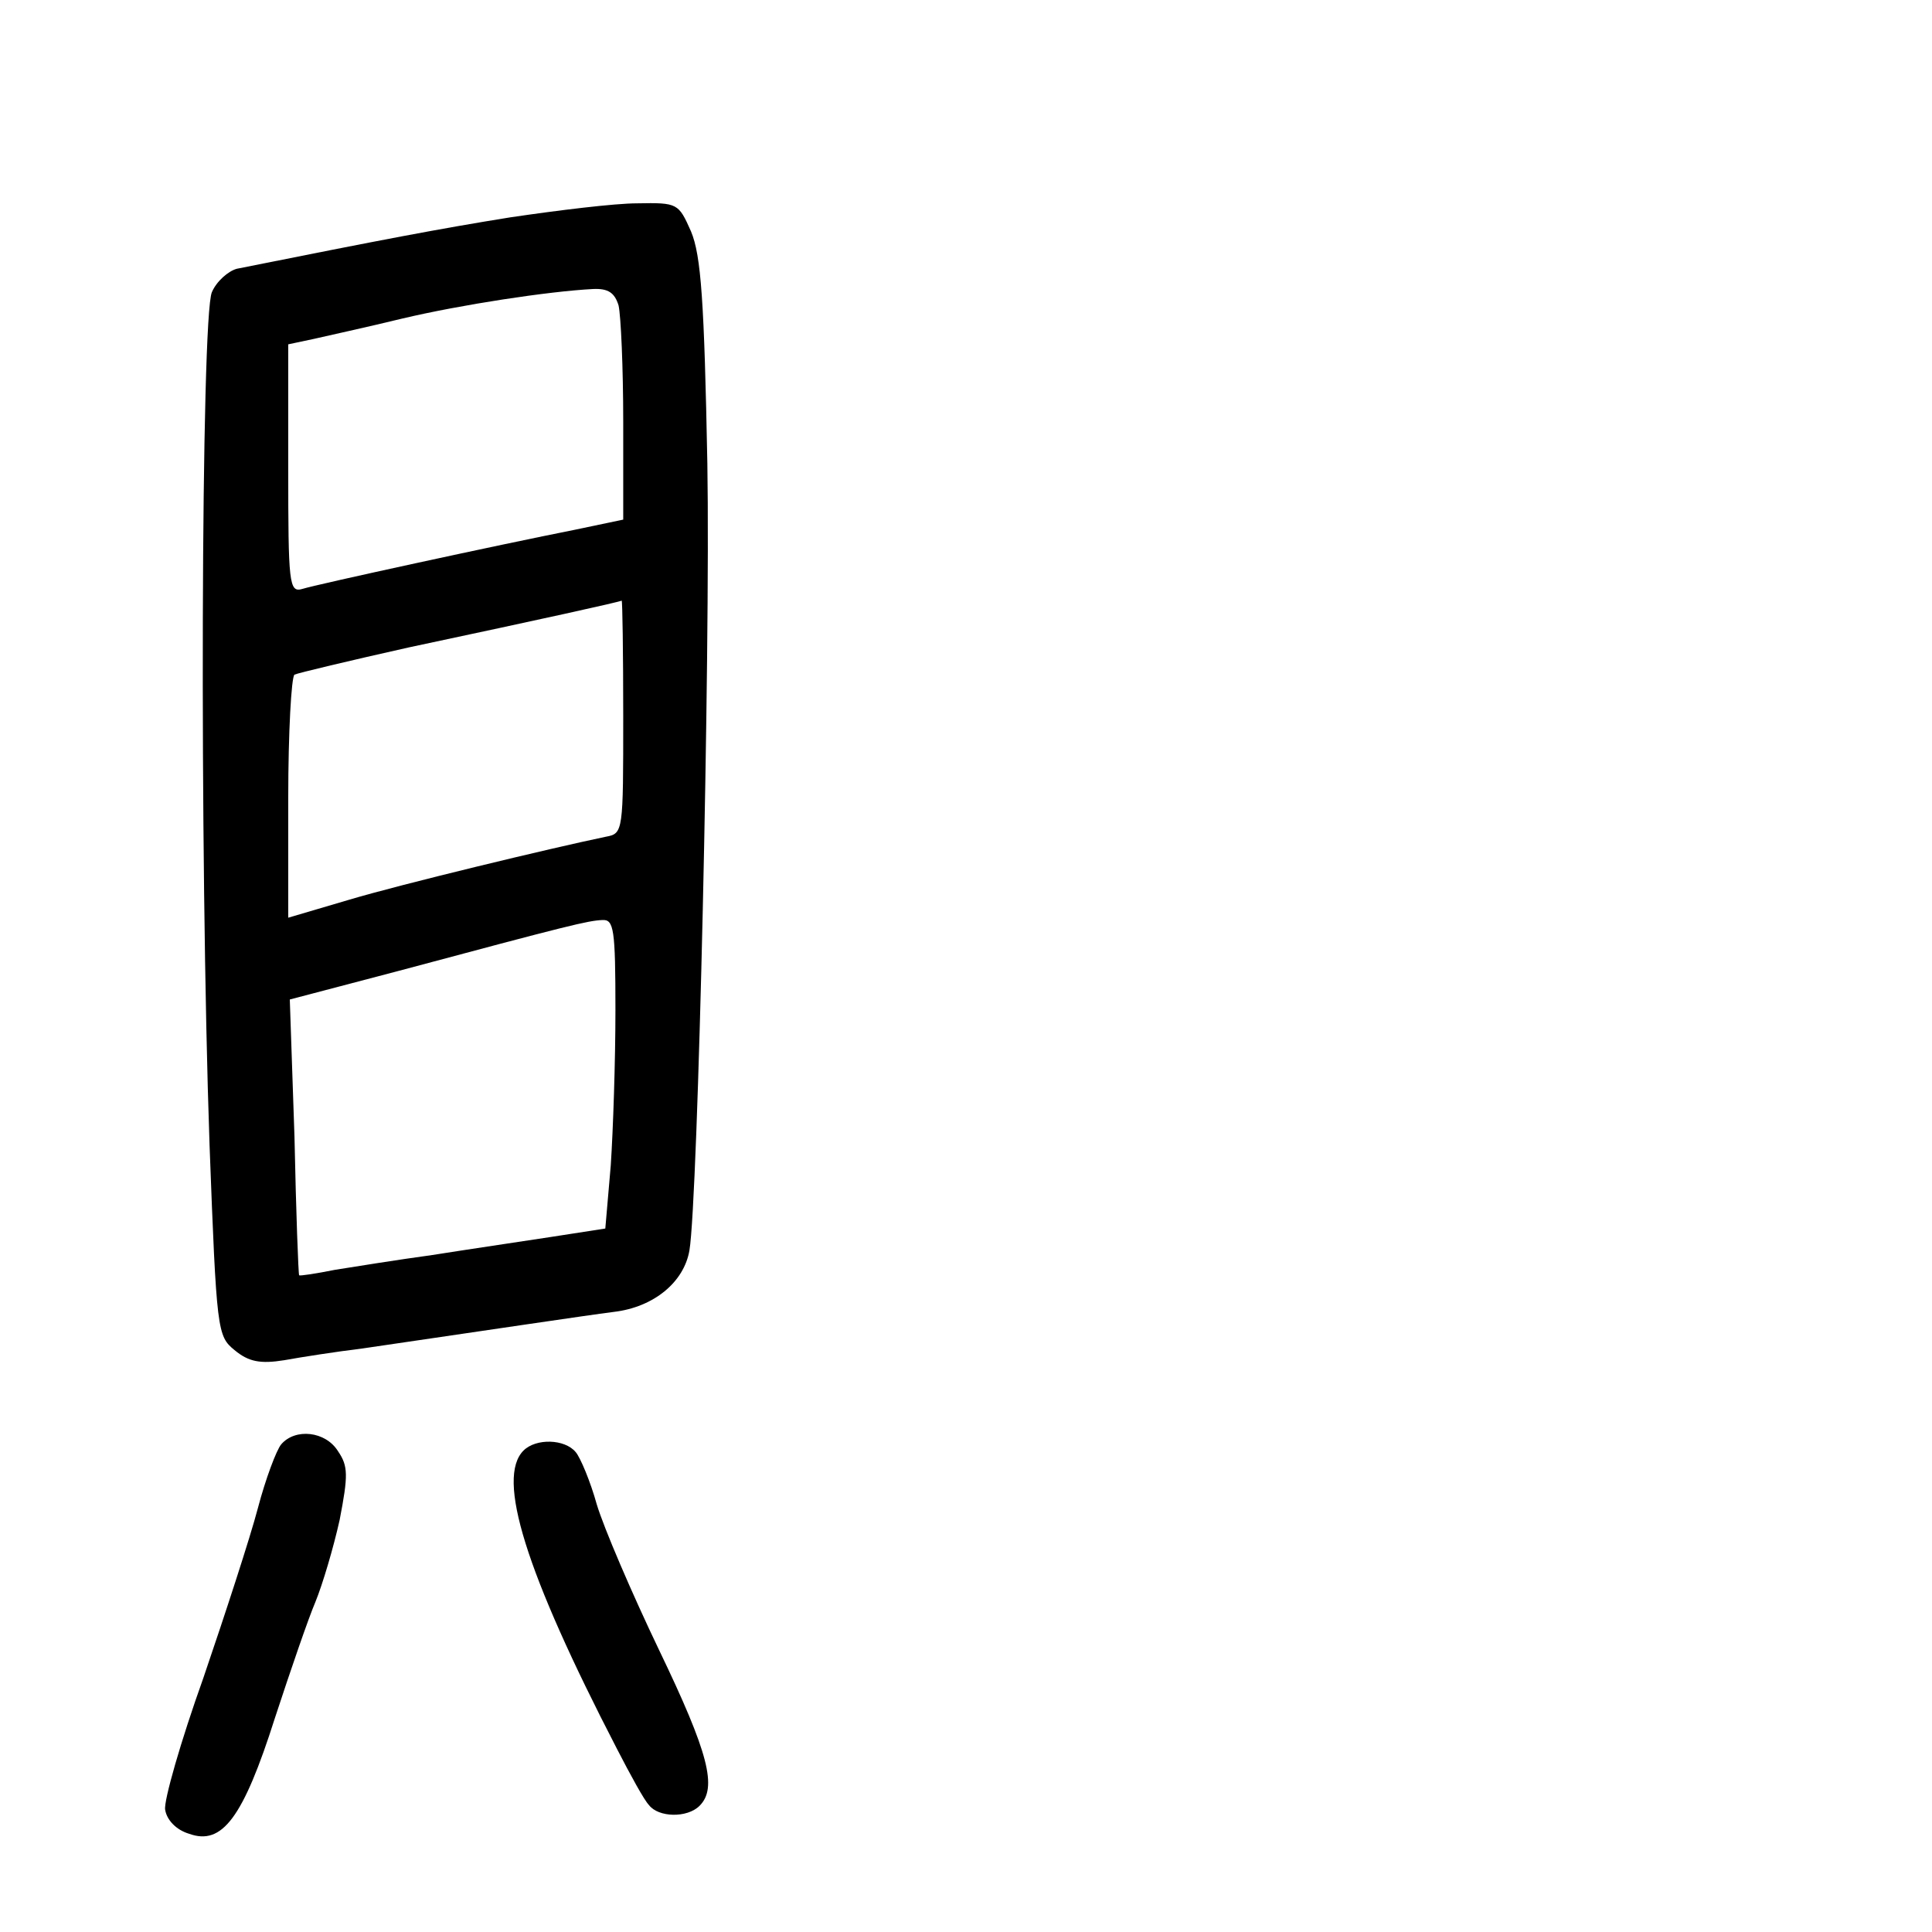 <?xml version="1.0" standalone="no"?>
<!DOCTYPE svg PUBLIC "-//W3C//DTD SVG 20010904//EN"
 "http://www.w3.org/TR/2001/REC-SVG-20010904/DTD/svg10.dtd">
<svg version="1.0" xmlns="http://www.w3.org/2000/svg"
 width="248pt" height="248pt" viewBox="0 0 248 248"
 preserveAspectRatio="xMidYMid meet">
<g transform="translate(0,248) scale(0.1,-0.1)"
fill="#000000" stroke="none">
<path d="M655 2201 c-93 -15 -161 -28 -351 -66 -11 -3 -26 -16 -32 -30 -14
-31 -16 -722 -3 -1095 9 -239 10 -245 32 -263 18 -15 33 -18 64 -13 22 4 67
11 100 15 171 25 284 42 323 47 51 6 90 38 97 79 11 65 27 765 23 1010 -4 208
-8 267 -21 298 -16 36 -17 37 -69 36 -29 0 -102 -9 -163 -18z m139 -113 c3
-13 6 -80 6 -149 l0 -126 -62 -13 c-96 -19 -331 -70 -350 -76 -17 -5 -18 7
-18 155 l0 159 33 7 c17 4 68 15 113 26 76 18 188 35 245 38 20 1 28 -5 33
-21z m6 -528 c0 -147 0 -150 -22 -154 -72 -15 -263 -61 -330 -81 l-78 -23 0
154 c0 84 4 155 8 158 4 2 71 18 147 35 174 37 269 58 273 60 1 0 2 -66 2
-149z m-10 -377 c0 -65 -3 -154 -6 -199 l-7 -81 -71 -11 c-39 -6 -107 -16
-151 -23 -44 -6 -100 -15 -125 -19 -25 -5 -45 -8 -46 -7 -1 1 -4 81 -6 178
l-6 176 137 36 c224 60 245 65 264 66 15 1 17 -11 17 -116z"/>
<path d="M361 626 c-6 -7 -20 -44 -30 -82 -10 -38 -42 -136 -70 -218 -29 -81
-51 -158 -49 -169 2 -13 14 -26 31 -31 42 -15 69 20 110 149 20 61 43 128 52
149 9 22 23 69 31 105 11 57 11 69 -2 88 -16 26 -55 30 -73 9z"/>
<path d="M672 618 c-35 -35 2 -155 120 -383 17 -33 35 -66 41 -72 12 -16 49
-17 65 -1 23 23 12 67 -52 200 -35 73 -71 157 -80 187 -8 29 -21 60 -27 67
-14 17 -51 18 -67 2z"/>
</g>
</svg>
